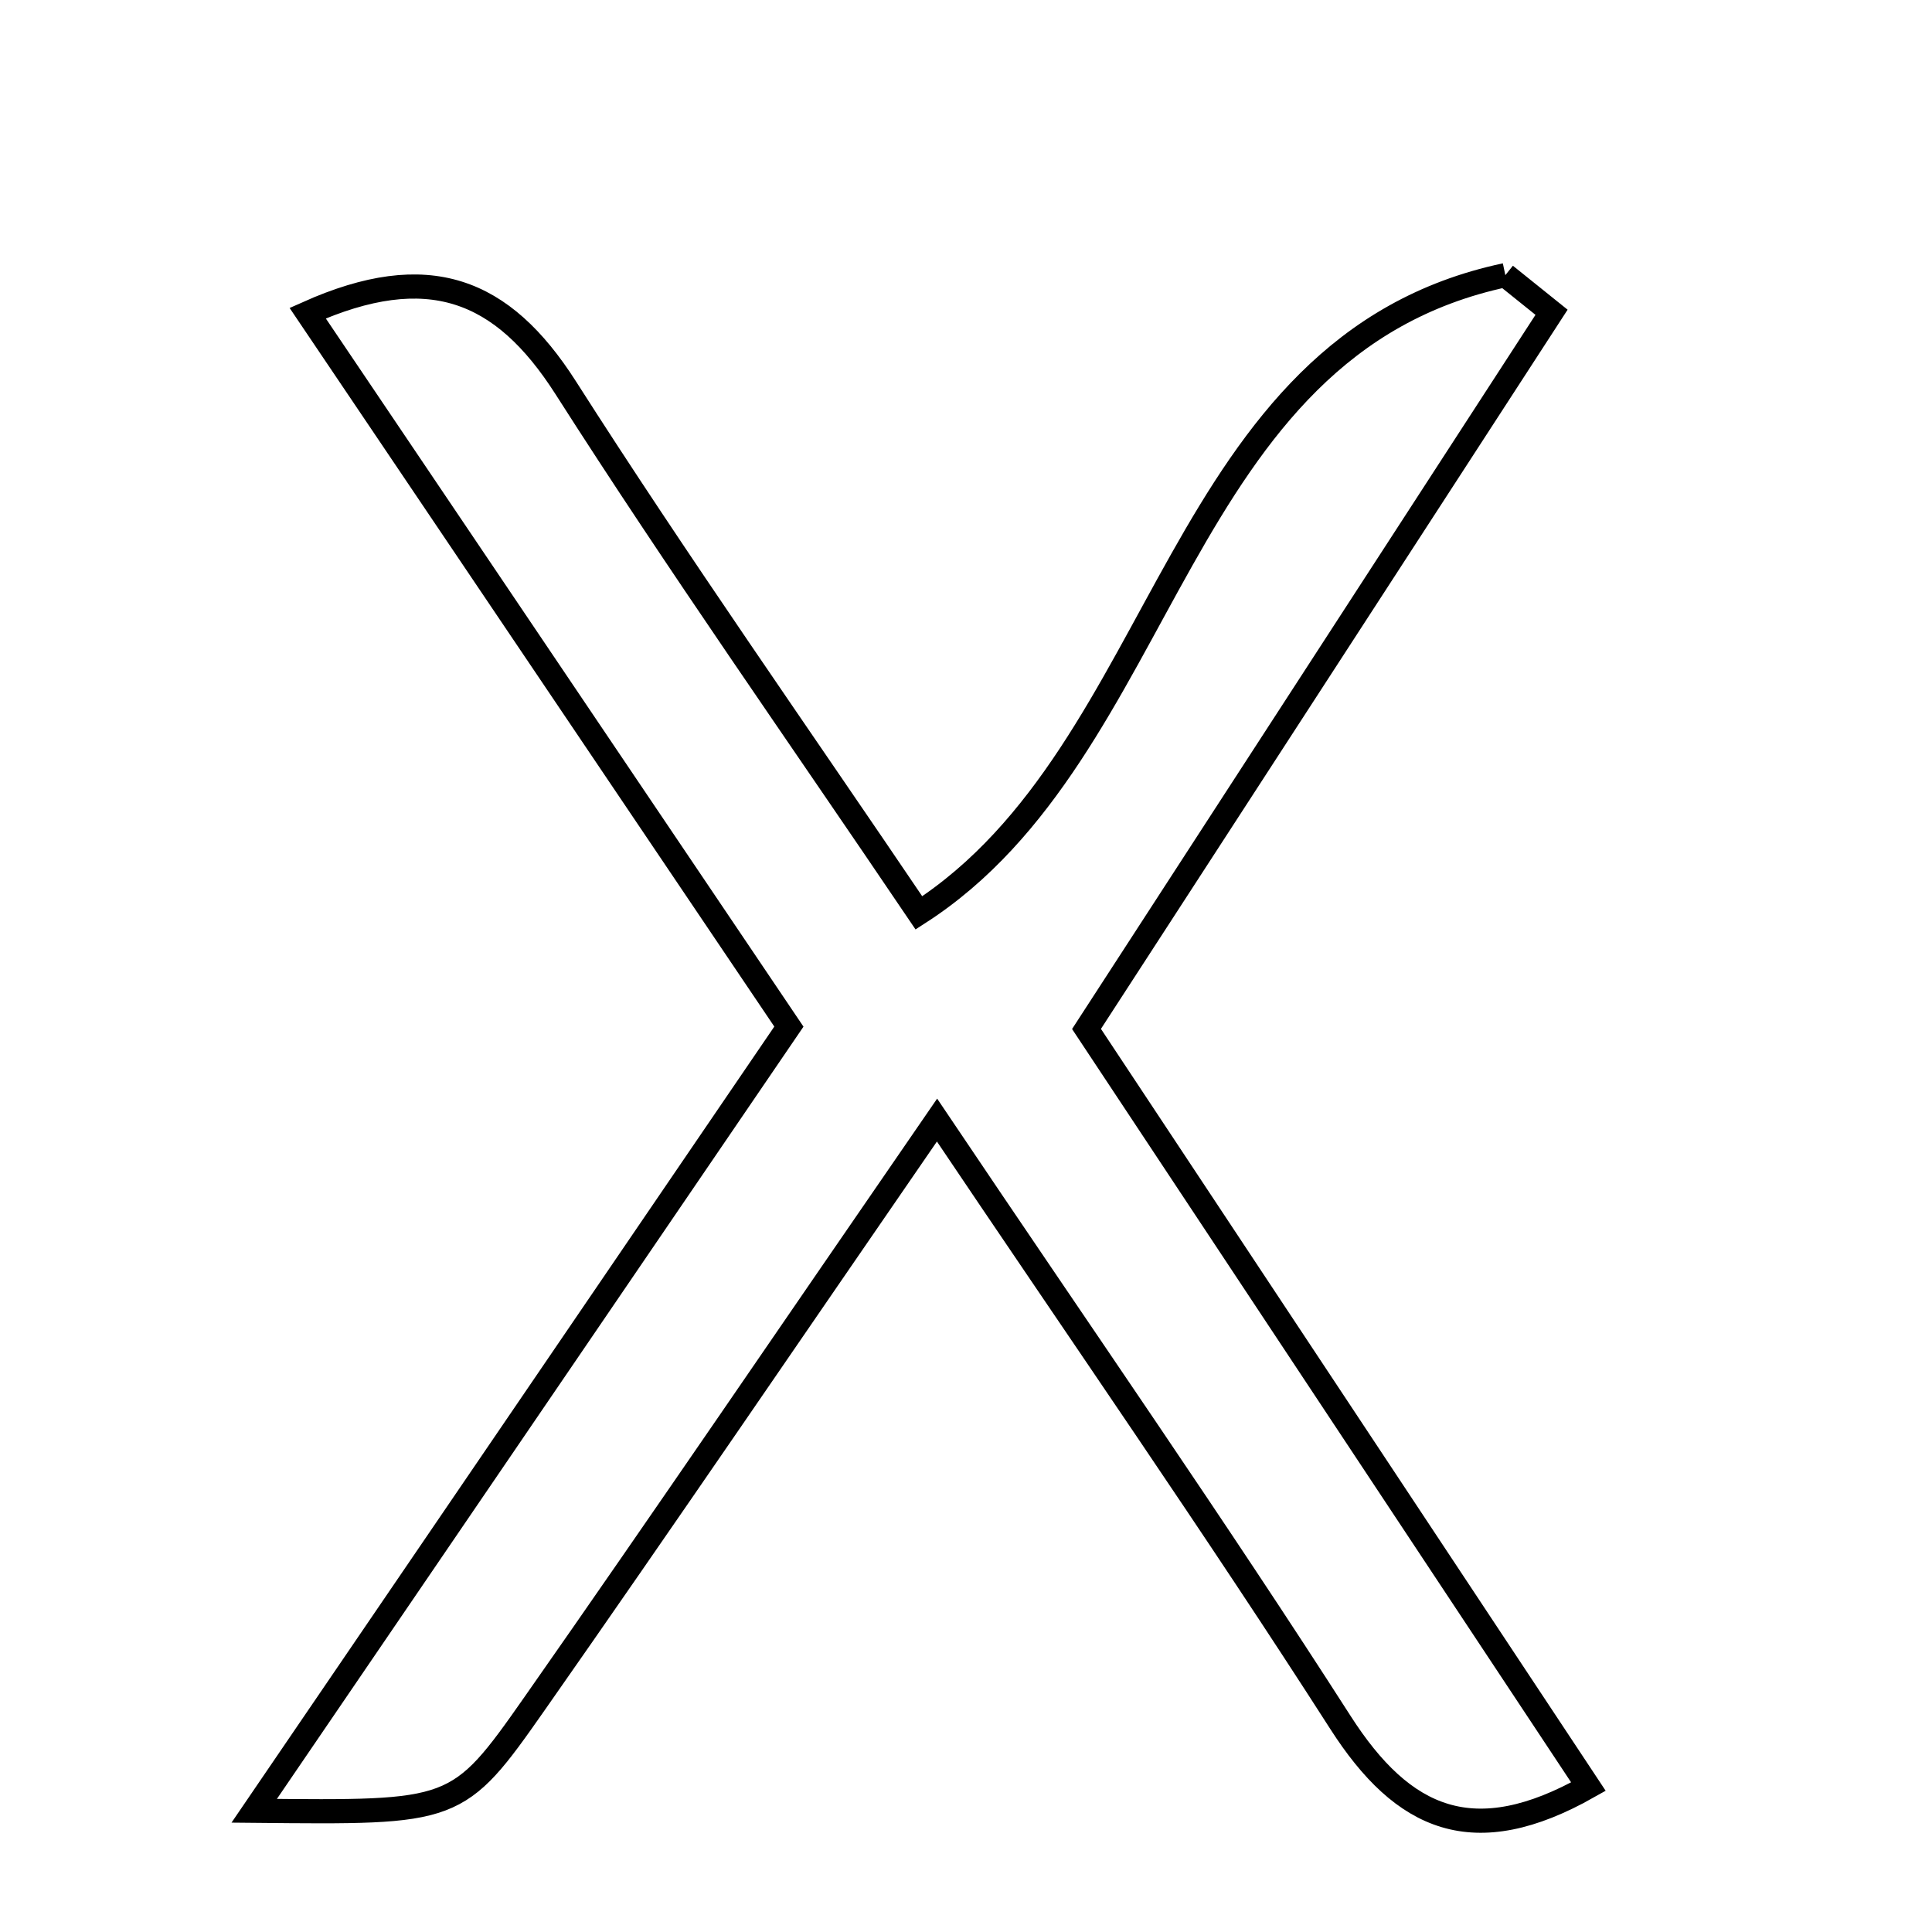<svg xmlns="http://www.w3.org/2000/svg" viewBox="0.0 0.0 24.0 24.0" height="200px" width="200px"><path fill="none" stroke="black" stroke-width=".3" stroke-opacity="1.0"  filling="0" d="M18.7 3.418 C18.892 3.572 19.083 3.725 19.274 3.879 C17.379 6.8 15.484 9.721 13.497 12.782 C15.566 15.906 17.628 19.017 19.732 22.194 C18.311 22.998 17.432 22.616 16.65 21.395 C15.099 18.976 13.457 16.616 11.64 13.914 C9.811 16.569 8.243 18.874 6.644 21.158 C5.682 22.533 5.661 22.518 3.158 22.494 C5.401 19.204 7.523 16.092 9.8 12.753 C7.832 9.835 5.861 6.912 3.822 3.89 C5.318 3.222 6.24 3.584 7.027 4.816 C8.422 7.002 9.917 9.124 11.415 11.34 C14.552 9.32 14.561 4.298 18.7 3.418"></path></svg>